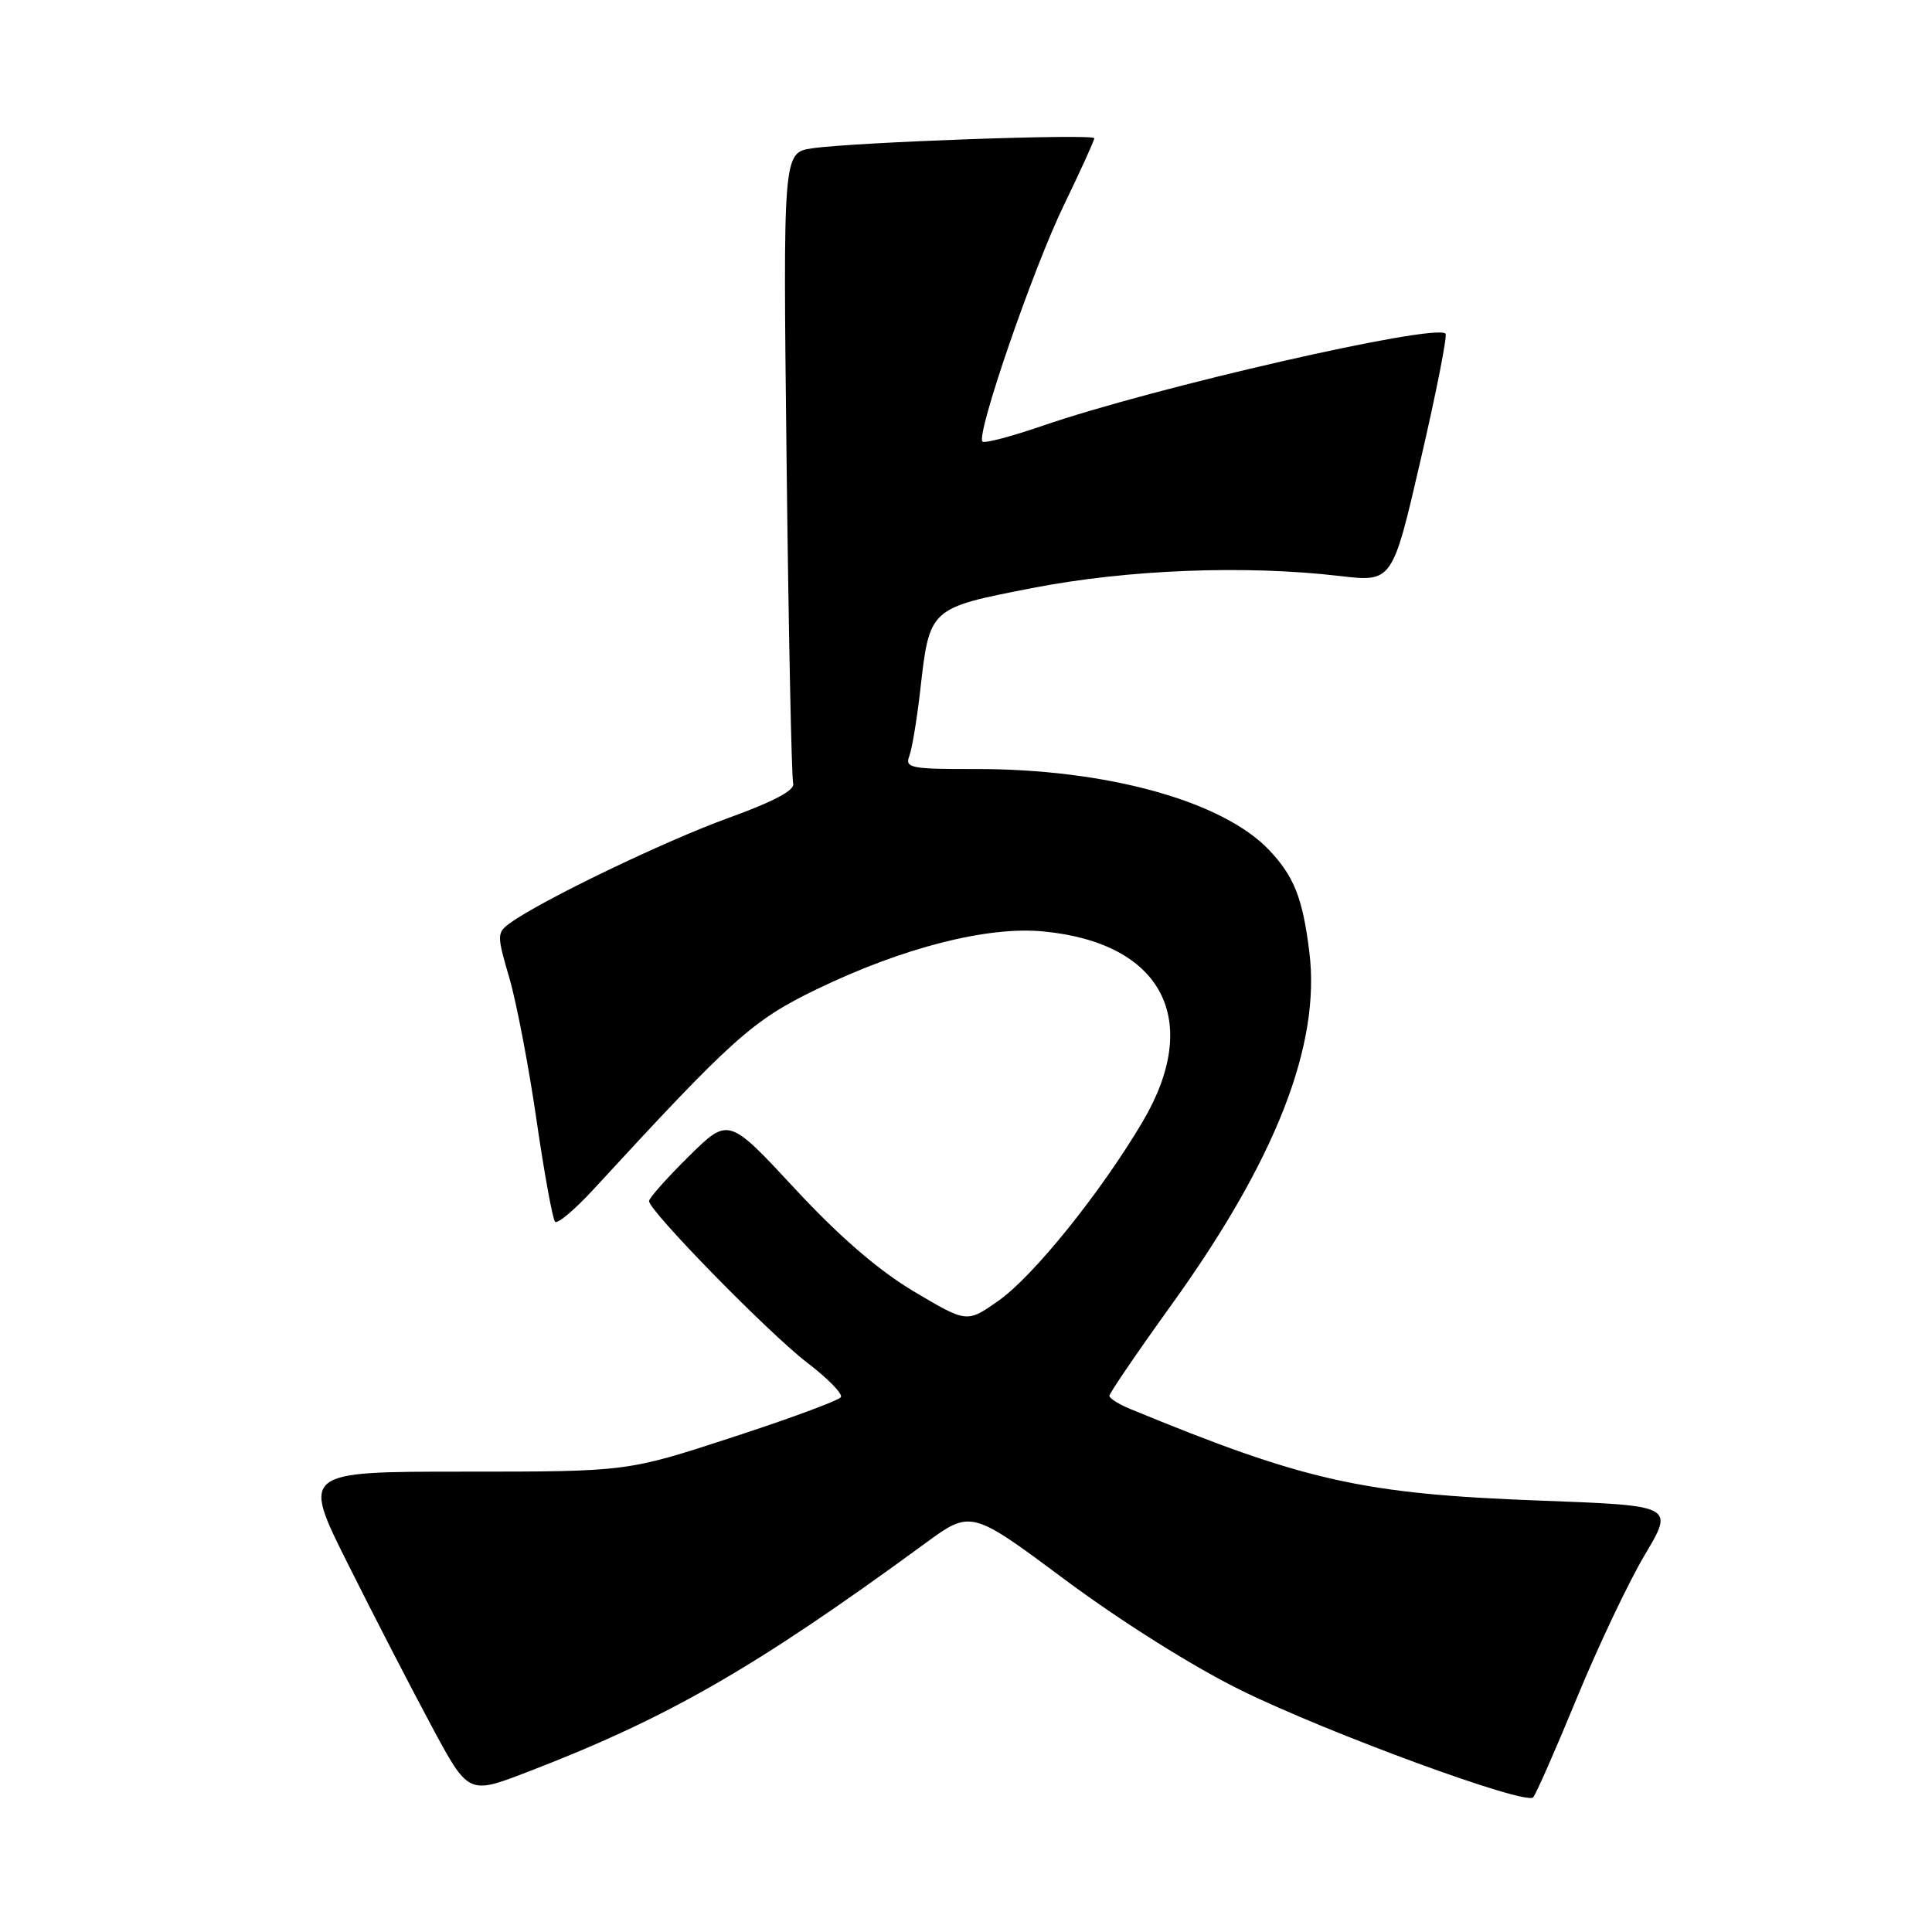 <?xml version="1.0" encoding="UTF-8" standalone="no"?>
<!DOCTYPE svg PUBLIC "-//W3C//DTD SVG 1.1//EN" "http://www.w3.org/Graphics/SVG/1.1/DTD/svg11.dtd" >
<svg xmlns="http://www.w3.org/2000/svg" xmlns:xlink="http://www.w3.org/1999/xlink" version="1.1" viewBox="0 0 256 256">
 <g >
 <path fill="currentColor"
d=" M 208.94 225.00 C 211.77 218.12 215.83 209.57 217.96 206.00 C 221.83 199.50 221.83 199.50 204.16 198.84 C 180.57 197.96 172.98 196.27 149.75 186.69 C 148.24 186.07 147.00 185.29 147.00 184.95 C 147.00 184.61 150.71 179.17 155.25 172.86 C 169.08 153.64 175.03 138.39 173.49 126.11 C 172.61 119.01 171.47 116.14 168.19 112.66 C 162.00 106.12 146.57 101.86 129.16 101.90 C 120.74 101.92 119.88 101.75 120.48 100.21 C 120.84 99.27 121.50 95.32 121.94 91.43 C 123.17 80.55 123.14 80.58 136.72 77.93 C 149.30 75.47 164.98 74.85 177.50 76.32 C 184.50 77.14 184.50 77.14 188.25 60.90 C 190.32 51.98 191.80 44.46 191.54 44.21 C 190.15 42.81 152.88 51.33 138.08 56.44 C 134.00 57.84 130.45 58.78 130.18 58.51 C 129.30 57.63 136.87 35.63 140.97 27.18 C 143.19 22.60 145.00 18.61 145.00 18.32 C 145.00 17.70 113.30 18.83 107.63 19.65 C 103.75 20.22 103.75 20.22 104.23 61.36 C 104.49 83.99 104.89 103.09 105.10 103.82 C 105.37 104.70 102.50 106.22 96.50 108.39 C 88.09 111.43 71.62 119.36 67.56 122.33 C 65.83 123.59 65.83 123.91 67.49 129.58 C 68.44 132.83 70.06 141.30 71.09 148.40 C 72.12 155.49 73.23 161.56 73.55 161.89 C 73.88 162.22 76.22 160.24 78.74 157.49 C 97.10 137.54 99.71 135.20 108.22 131.08 C 119.61 125.57 130.85 122.70 138.26 123.42 C 154.04 124.94 159.36 135.17 151.40 148.64 C 145.83 158.05 136.93 169.10 132.31 172.35 C 128.12 175.30 128.12 175.30 121.12 171.14 C 116.41 168.34 111.25 163.89 105.33 157.51 C 96.53 148.03 96.53 148.03 91.26 153.23 C 88.37 156.09 86.00 158.75 86.00 159.15 C 86.00 160.45 101.95 176.75 106.98 180.58 C 109.69 182.65 111.69 184.69 111.42 185.13 C 111.16 185.56 104.68 187.96 97.03 190.45 C 83.12 195.00 83.12 195.00 61.55 195.00 C 39.98 195.00 39.98 195.00 46.11 207.25 C 49.48 213.99 54.45 223.62 57.15 228.65 C 62.06 237.80 62.06 237.80 69.78 234.84 C 88.47 227.66 99.98 221.05 122.58 204.51 C 128.67 200.05 128.67 200.05 141.24 209.41 C 148.66 214.92 158.20 220.91 164.50 224.00 C 176.13 229.71 202.11 239.23 203.15 238.16 C 203.50 237.80 206.11 231.88 208.94 225.00 Z "/>
</g>
</svg>